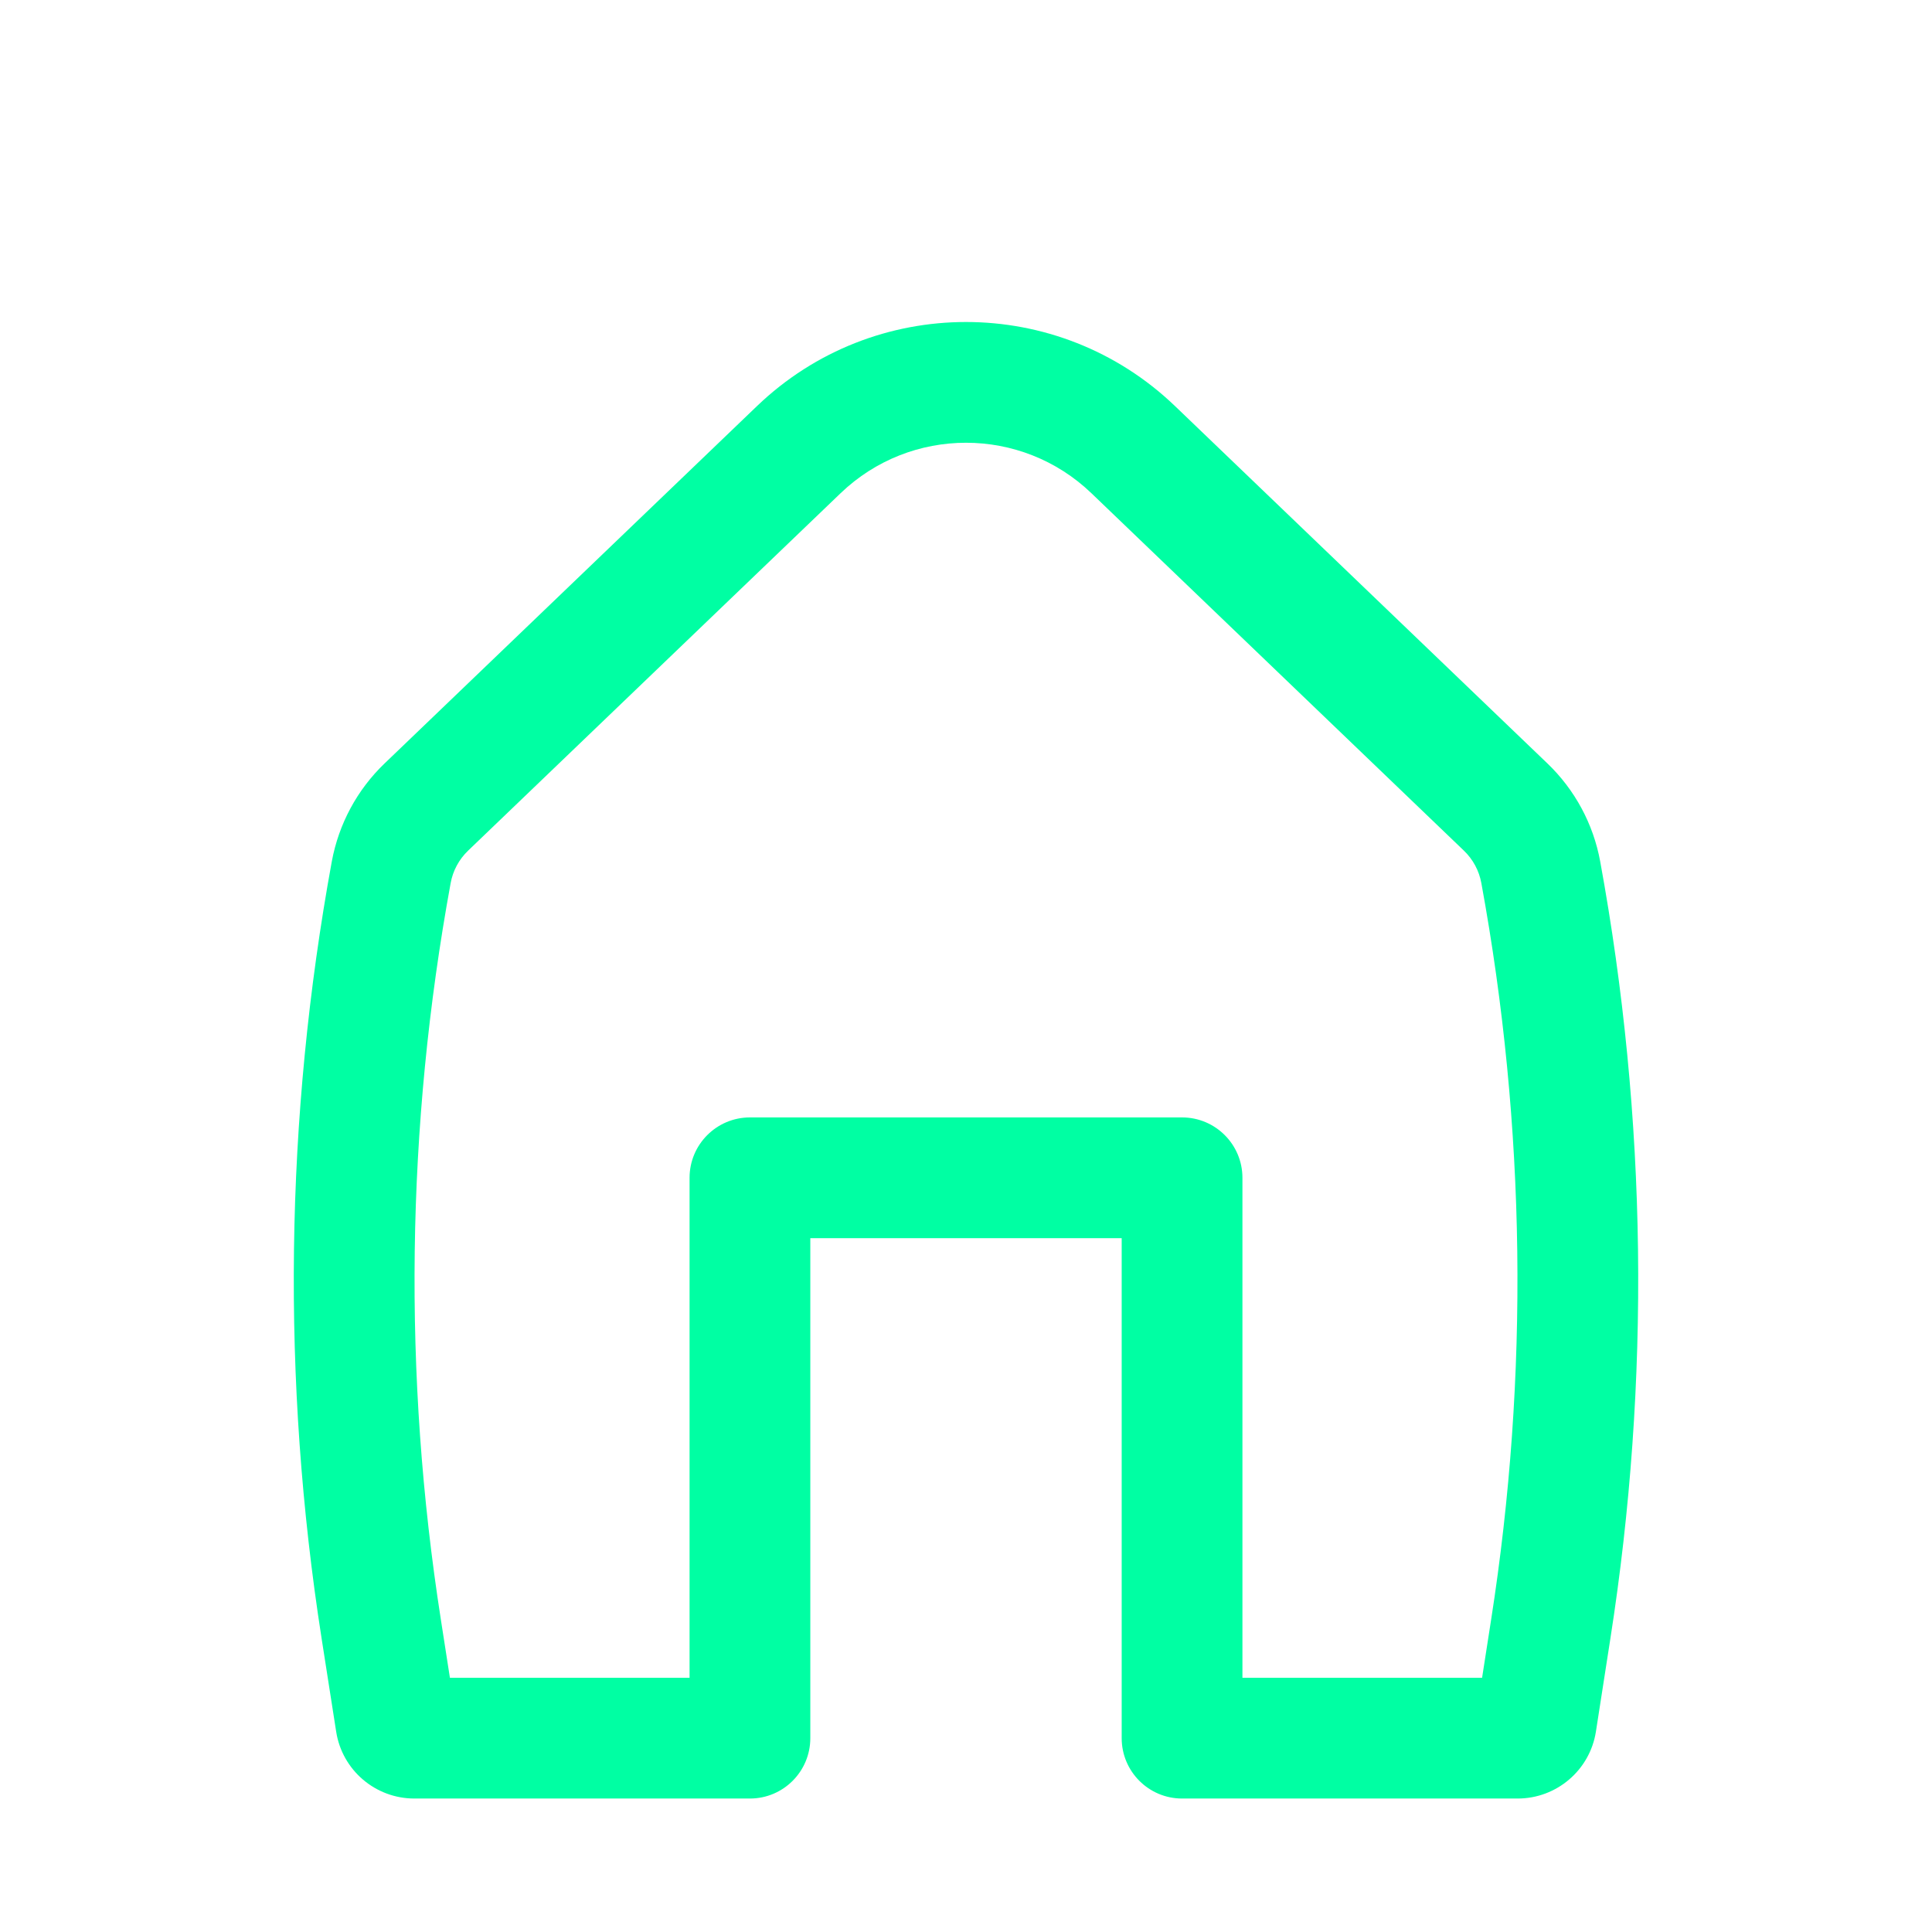 <svg width="24" height="24" viewBox="0 0 24 24" fill="none" xmlns="http://www.w3.org/2000/svg">
<path fill-rule="evenodd" clip-rule="evenodd" d="M13.558 6.127C12.687 5.291 11.313 5.291 10.442 6.127L5.816 10.566C5.702 10.675 5.626 10.816 5.598 10.971C5.044 13.993 5.003 17.086 5.477 20.122L5.589 20.842H8.566V14.631C8.566 14.217 8.902 13.881 9.316 13.881H14.684C15.098 13.881 15.434 14.217 15.434 14.631V20.842H18.411L18.523 20.122C18.997 17.086 18.956 13.993 18.402 10.971C18.374 10.816 18.298 10.675 18.184 10.566L13.558 6.127ZM9.404 5.044C10.855 3.652 13.145 3.652 14.596 5.044L19.223 9.484C19.563 9.81 19.793 10.236 19.878 10.7C20.462 13.888 20.505 17.151 20.005 20.353L19.825 21.511C19.75 21.989 19.337 22.342 18.853 22.342H14.684C14.27 22.342 13.934 22.006 13.934 21.592V15.381H10.066V21.592C10.066 22.006 9.73 22.342 9.316 22.342H5.147C4.663 22.342 4.25 21.989 4.176 21.511L3.995 20.353C3.495 17.151 3.538 13.888 4.122 10.7C4.208 10.236 4.437 9.81 4.777 9.484L9.404 5.044Z" fill="#00FFA3"/>
</svg>
